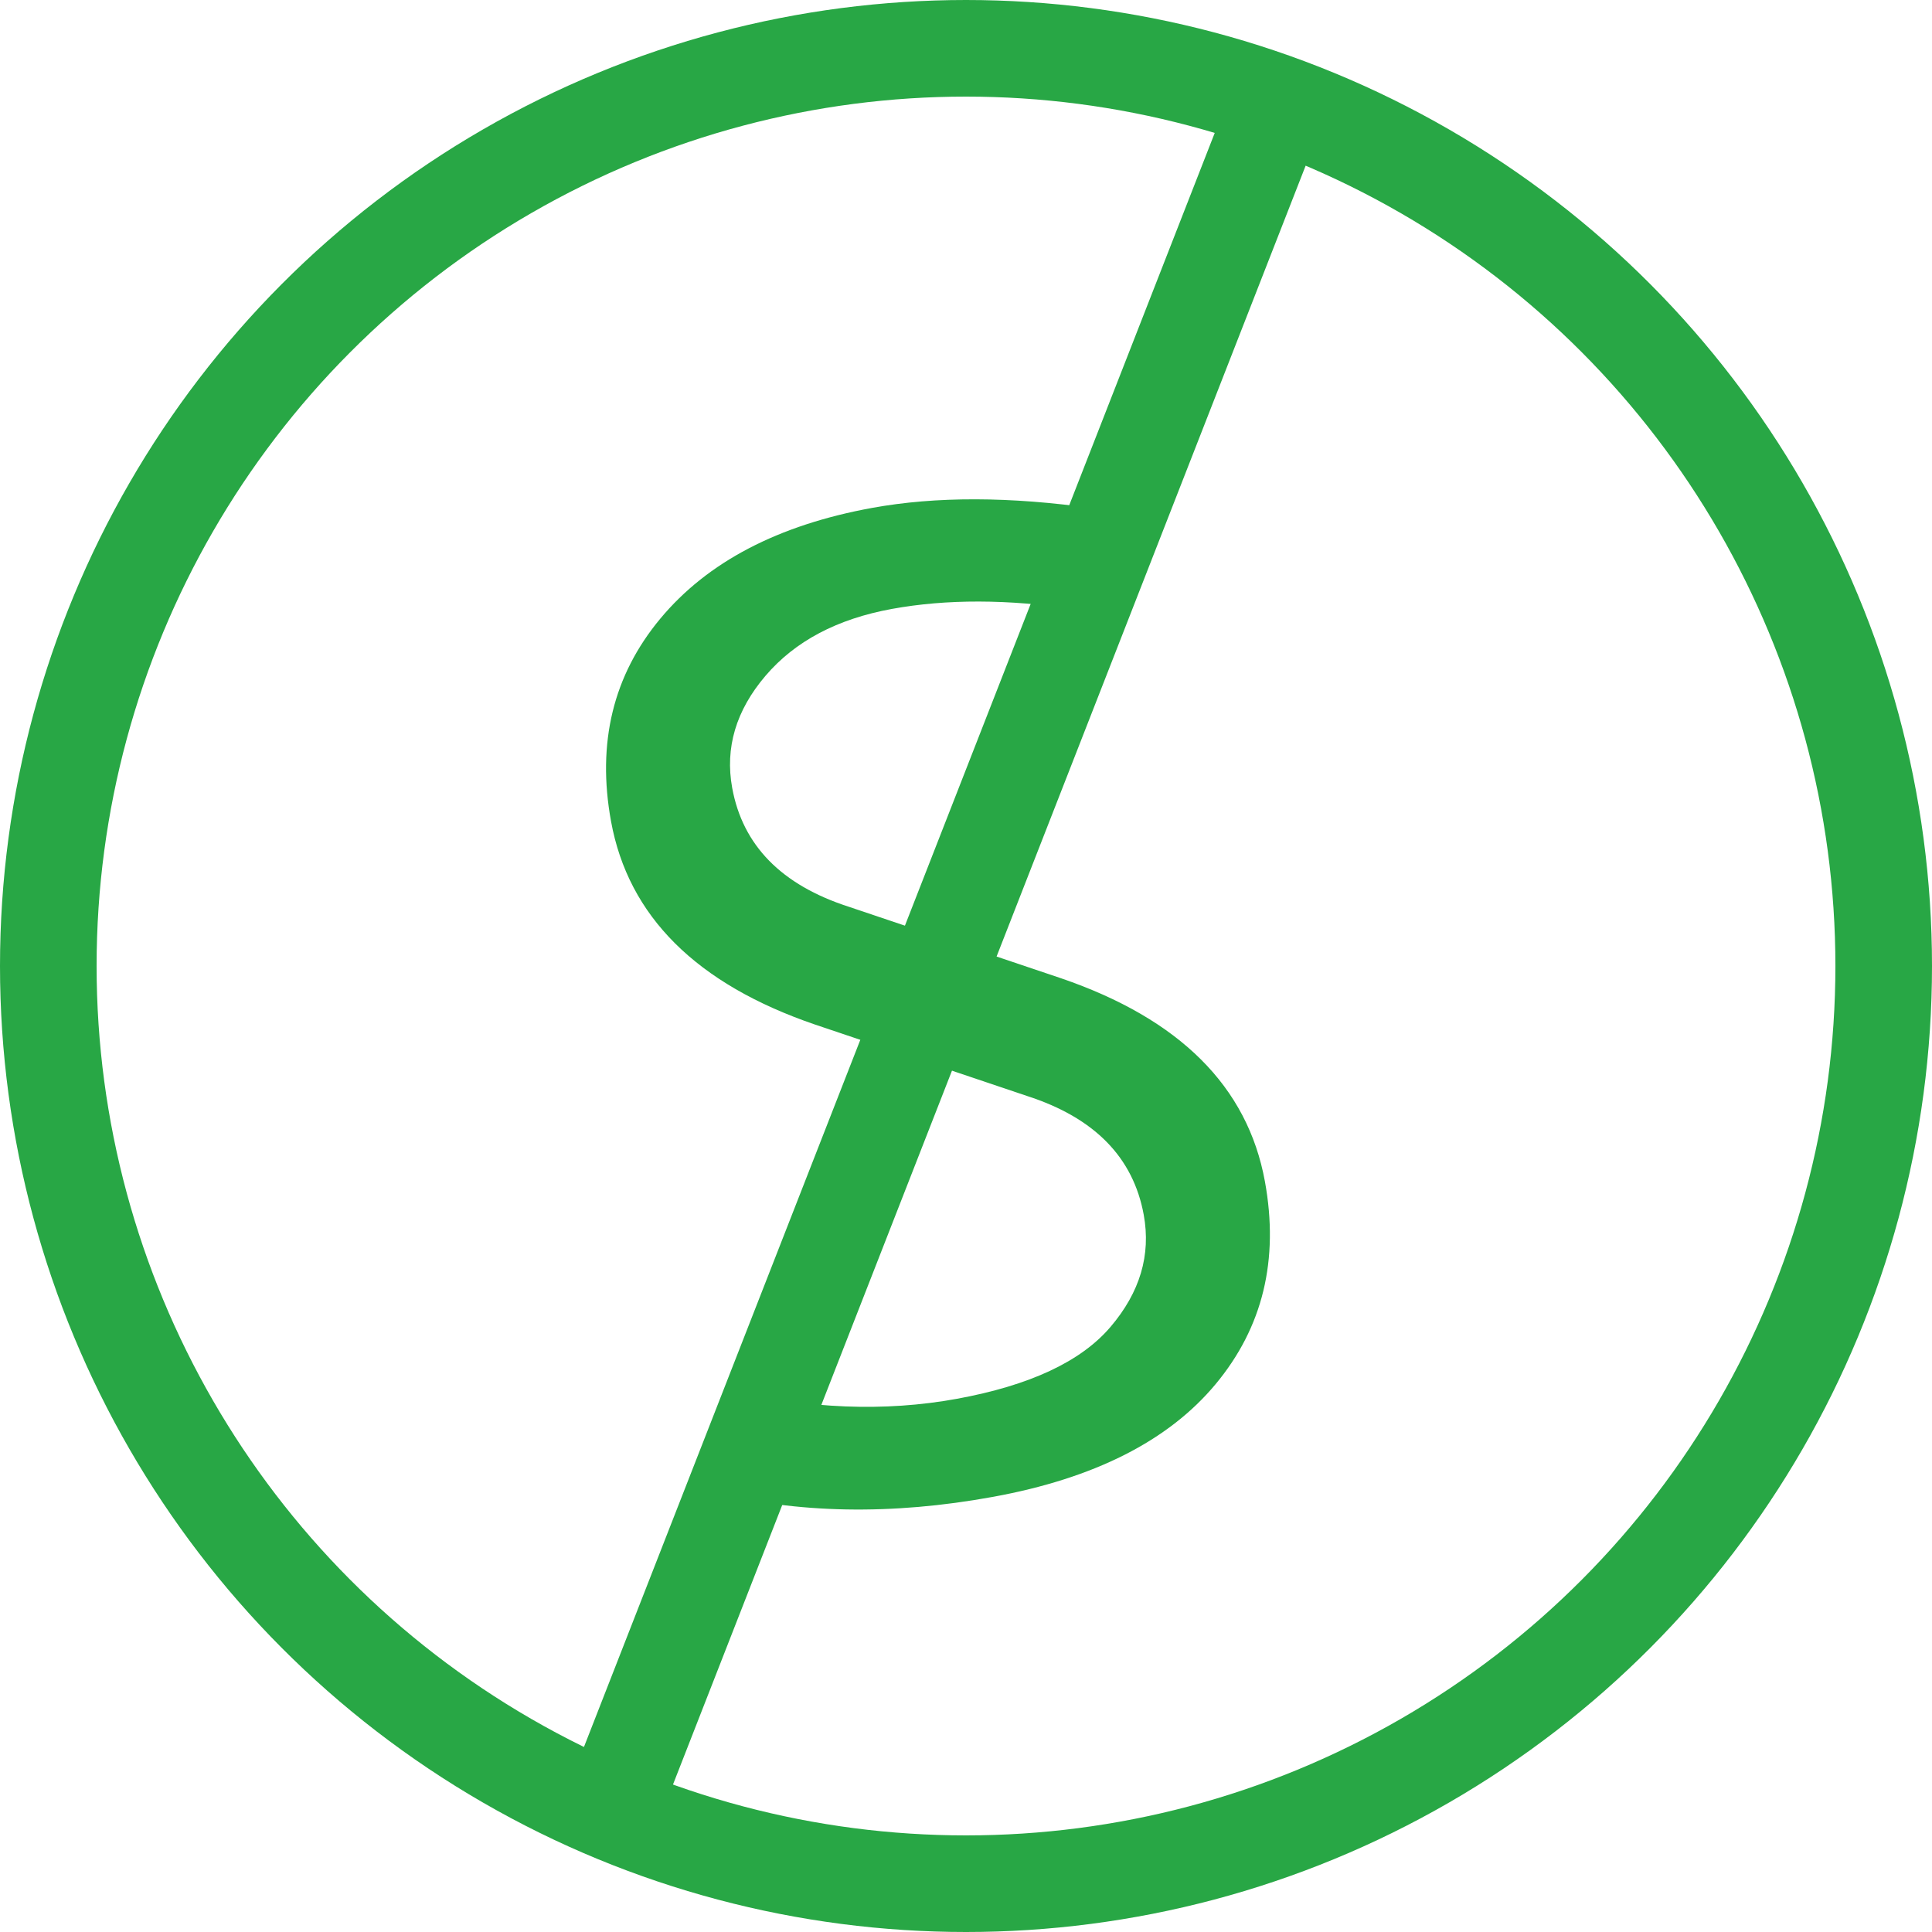 <svg width="200" height="200" viewBox="0 0 200 200" fill="none" xmlns="http://www.w3.org/2000/svg">
<g clip-path="url(#clip0)">
<rect width="200" height="200"/>
<circle cx="100" cy="100" r="95" stroke="#28a745" stroke-width="10"/>
<path d="M111.361 63.078C104.337 62.017 97.992 62.003 92.325 63.036C86.659 64.07 82.298 66.377 79.243 69.96C76.188 73.542 75.039 77.41 75.797 81.566C76.882 87.516 80.898 91.614 87.846 93.86L109.835 101.268C122.116 105.469 129.152 112.48 130.943 122.302C132.424 130.424 130.723 137.419 125.84 143.286C120.958 149.153 113.275 153.042 102.792 154.954C92.308 156.866 82.567 156.69 73.567 154.428L75.301 143.866C83.665 145.853 91.578 146.167 99.038 144.807C106.594 143.429 111.899 140.949 114.954 137.367C118.009 133.785 119.158 129.916 118.4 125.761C117.315 119.811 113.299 115.713 106.351 113.466L84.362 106.059C72.081 101.858 65.045 94.846 63.254 85.024C61.773 76.902 63.474 69.907 68.356 64.04C73.239 58.173 80.544 54.353 90.272 52.579C96.883 51.374 104.546 51.391 113.262 52.632L111.361 63.078Z" fill="#28a745"/>
<line x1="132.657" y1="9.82" x2="64.657" y2="183.82" stroke="#28a745" stroke-width="10"/>
</g>
<defs>
<clipPath id="clip0">
<rect width="200" height="200"/>
</clipPath>
</defs>
</svg>
